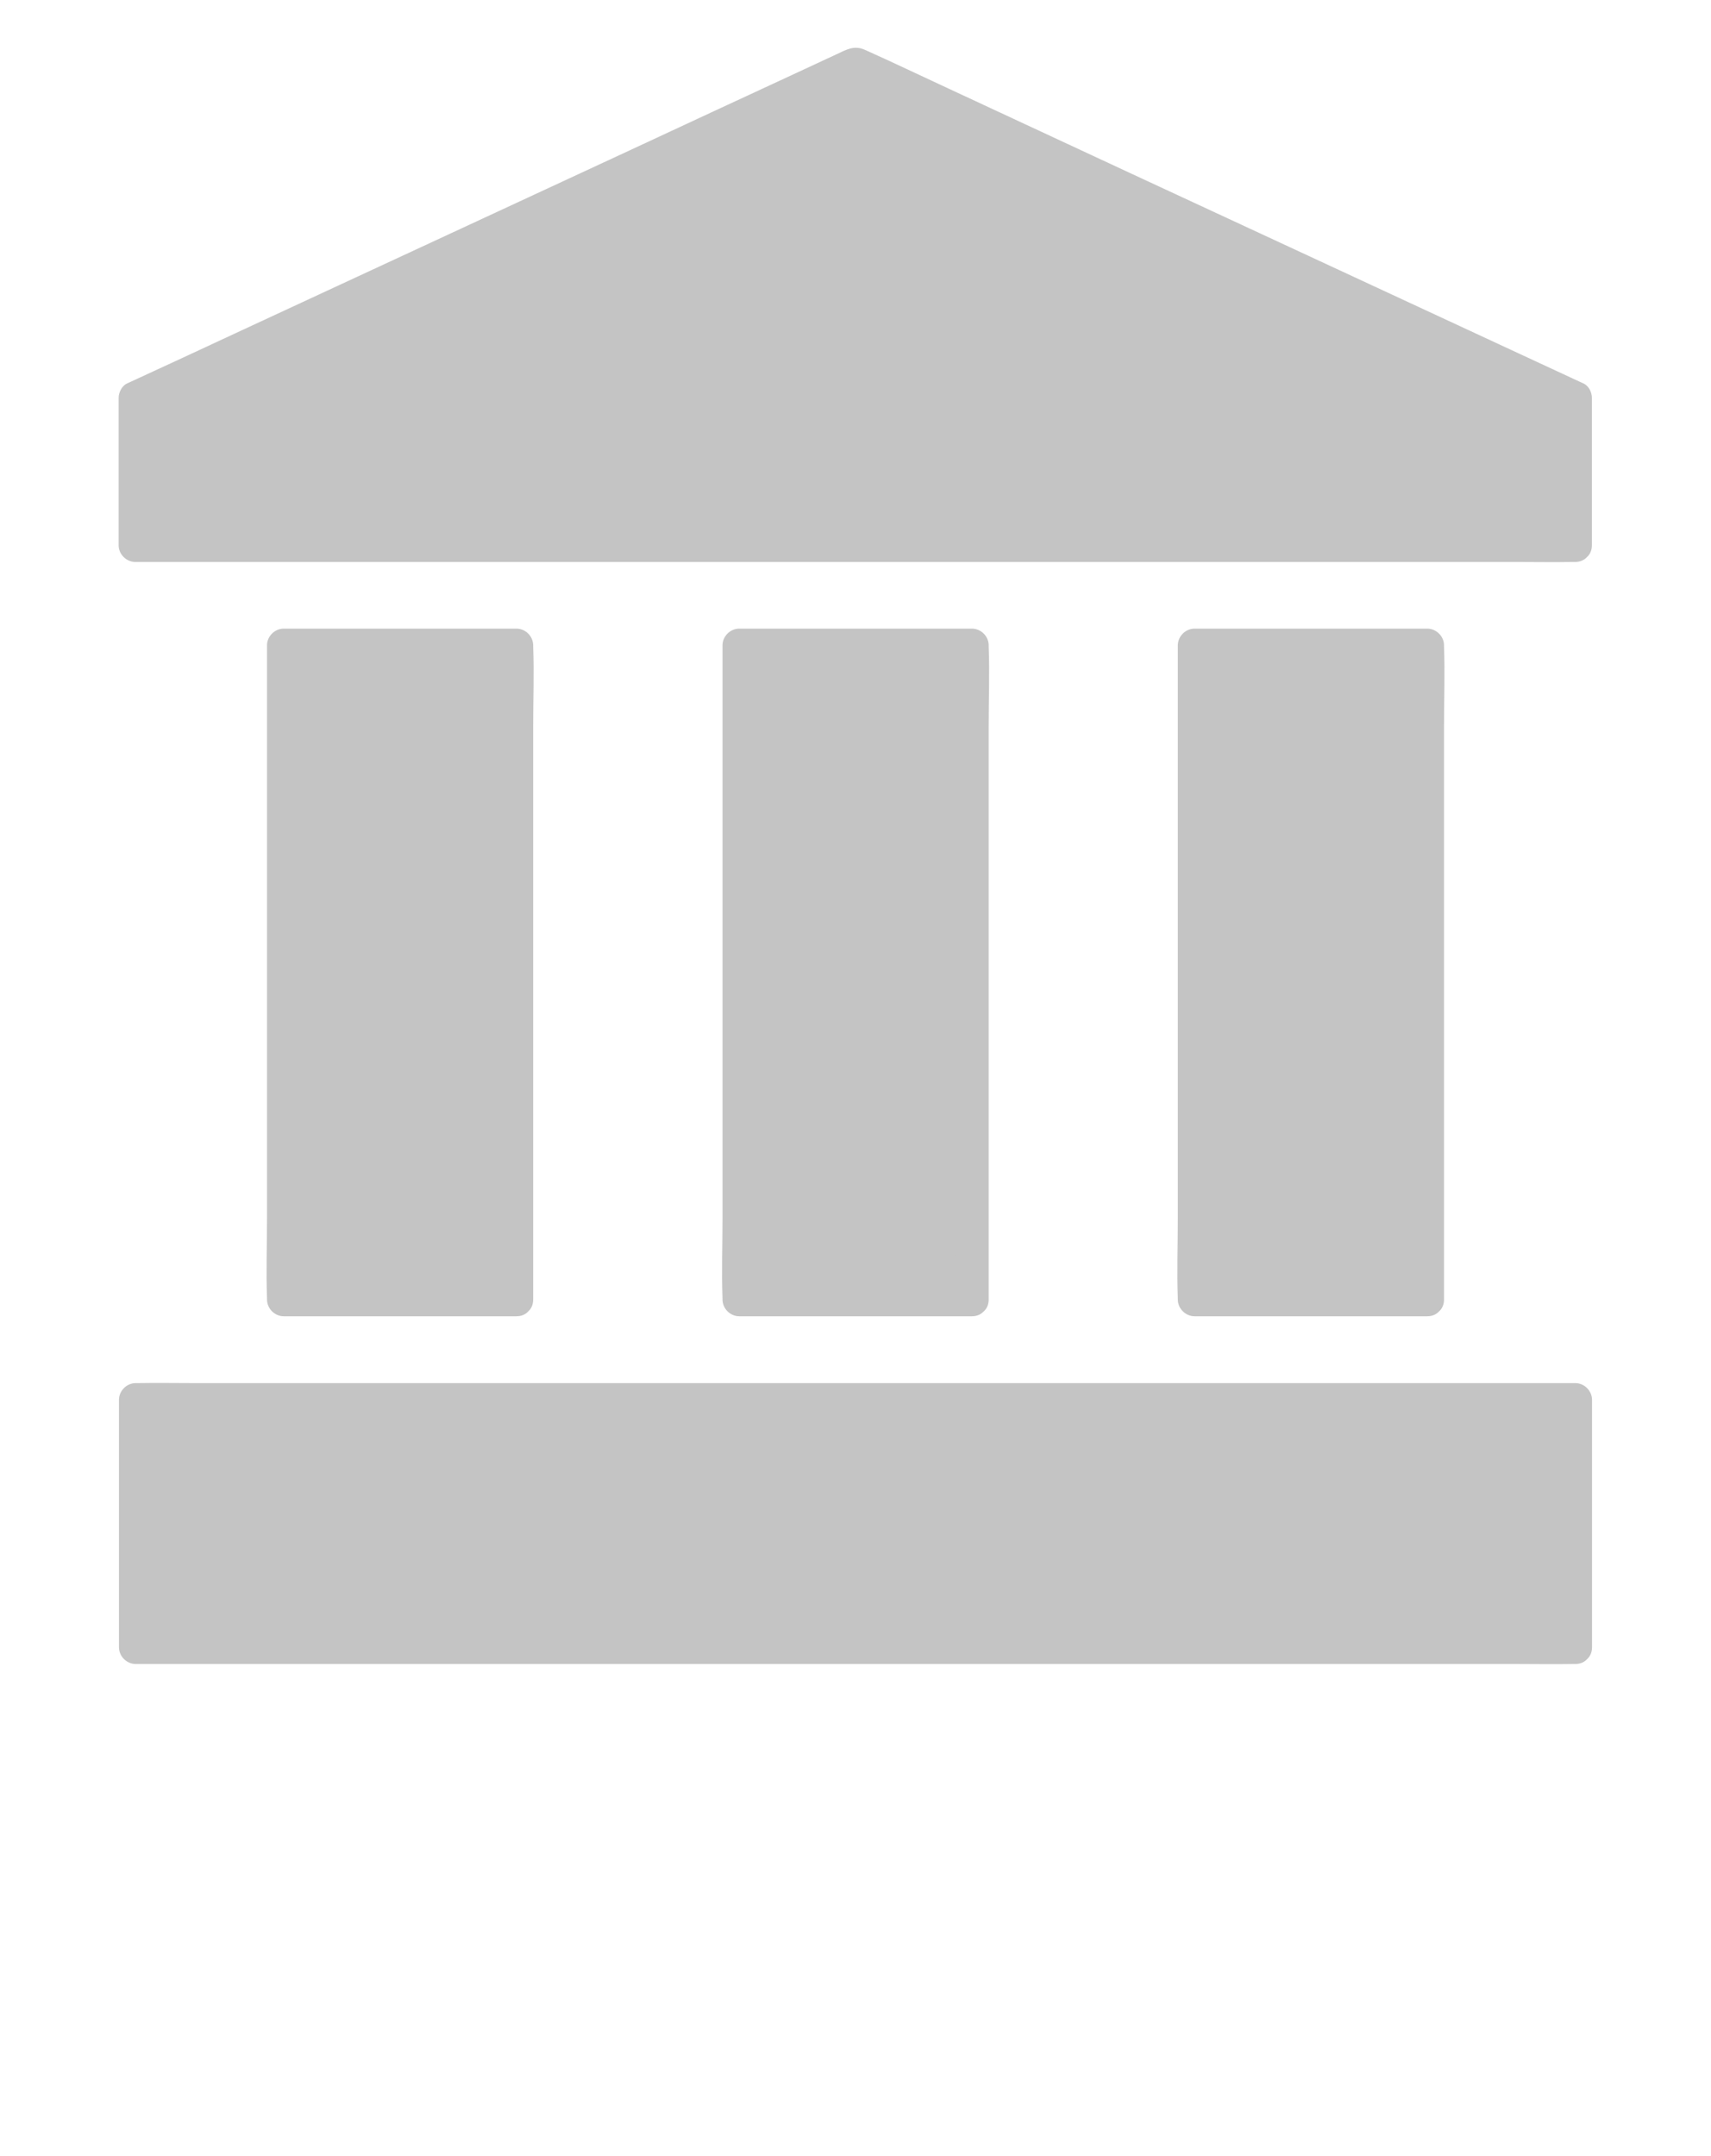 <svg width="50" height="63" viewBox="0 0 50 63" fill="none" xmlns="http://www.w3.org/2000/svg">
<path d="M46.035 40.903H3.965V48.135H46.035V40.903Z" fill="#C4C4C4"/>
<path d="M46.035 47.647C45.659 47.647 45.283 47.647 44.907 47.647C43.887 47.647 42.871 47.647 41.851 47.647C40.337 47.647 38.823 47.647 37.315 47.647C35.478 47.647 33.638 47.647 31.802 47.647C29.79 47.647 27.773 47.647 25.762 47.647C23.721 47.647 21.68 47.647 19.639 47.647C17.744 47.647 15.85 47.647 13.955 47.647C12.349 47.647 10.742 47.647 9.131 47.647C7.979 47.647 6.826 47.647 5.679 47.647C5.137 47.647 4.585 47.623 4.038 47.647C4.014 47.647 3.989 47.647 3.965 47.647C4.126 47.808 4.292 47.974 4.453 48.135C4.453 46.021 4.453 43.907 4.453 41.797C4.453 41.499 4.453 41.202 4.453 40.904C4.292 41.065 4.126 41.231 3.965 41.392C4.341 41.392 4.717 41.392 5.093 41.392C6.113 41.392 7.129 41.392 8.149 41.392C9.663 41.392 11.177 41.392 12.685 41.392C14.521 41.392 16.362 41.392 18.198 41.392C20.21 41.392 22.227 41.392 24.238 41.392C26.279 41.392 28.32 41.392 30.361 41.392C32.256 41.392 34.15 41.392 36.045 41.392C37.651 41.392 39.258 41.392 40.869 41.392C42.022 41.392 43.174 41.392 44.321 41.392C44.863 41.392 45.415 41.416 45.962 41.392C45.986 41.392 46.011 41.392 46.035 41.392C45.874 41.231 45.708 41.065 45.547 40.904C45.547 43.018 45.547 45.132 45.547 47.242C45.547 47.539 45.547 47.837 45.547 48.135C45.547 48.765 46.523 48.765 46.523 48.135C46.523 46.021 46.523 43.907 46.523 41.797C46.523 41.499 46.523 41.202 46.523 40.904C46.523 40.64 46.299 40.416 46.035 40.416C45.659 40.416 45.283 40.416 44.907 40.416C43.887 40.416 42.871 40.416 41.851 40.416C40.337 40.416 38.823 40.416 37.315 40.416C35.478 40.416 33.638 40.416 31.802 40.416C29.79 40.416 27.773 40.416 25.762 40.416C23.721 40.416 21.68 40.416 19.639 40.416C17.744 40.416 15.85 40.416 13.955 40.416C12.349 40.416 10.742 40.416 9.131 40.416C7.979 40.416 6.826 40.416 5.679 40.416C5.132 40.416 4.585 40.406 4.038 40.416C4.014 40.416 3.989 40.416 3.965 40.416C3.701 40.416 3.477 40.64 3.477 40.904C3.477 43.018 3.477 45.132 3.477 47.242C3.477 47.539 3.477 47.837 3.477 48.135C3.477 48.399 3.701 48.623 3.965 48.623C4.341 48.623 4.717 48.623 5.093 48.623C6.113 48.623 7.129 48.623 8.149 48.623C9.663 48.623 11.177 48.623 12.685 48.623C14.521 48.623 16.362 48.623 18.198 48.623C20.21 48.623 22.227 48.623 24.238 48.623C26.279 48.623 28.32 48.623 30.361 48.623C32.256 48.623 34.15 48.623 36.045 48.623C37.651 48.623 39.258 48.623 40.869 48.623C42.022 48.623 43.174 48.623 44.321 48.623C44.868 48.623 45.415 48.633 45.962 48.623C45.986 48.623 46.011 48.623 46.035 48.623C46.665 48.623 46.665 47.647 46.035 47.647Z" fill="#C4C4C4"/>
<path d="M46.035 15.933H3.965V11.631L25 1.865L46.035 11.631V15.933Z" fill="#C4C4C4"/>
<path d="M46.035 15.445C45.659 15.445 45.283 15.445 44.907 15.445C43.887 15.445 42.871 15.445 41.851 15.445C40.337 15.445 38.823 15.445 37.315 15.445C35.478 15.445 33.638 15.445 31.802 15.445C29.79 15.445 27.773 15.445 25.762 15.445C23.721 15.445 21.68 15.445 19.639 15.445C17.744 15.445 15.85 15.445 13.955 15.445C12.349 15.445 10.742 15.445 9.131 15.445C7.979 15.445 6.826 15.445 5.679 15.445C5.137 15.445 4.585 15.42 4.038 15.445C4.014 15.445 3.989 15.445 3.965 15.445C4.126 15.606 4.292 15.772 4.453 15.933C4.453 14.678 4.453 13.423 4.453 12.168C4.453 11.988 4.453 11.807 4.453 11.626C4.37 11.768 4.292 11.909 4.209 12.046C4.902 11.724 5.601 11.402 6.294 11.079C7.974 10.298 9.648 9.522 11.328 8.741C13.35 7.803 15.376 6.861 17.398 5.923C19.15 5.108 20.908 4.292 22.661 3.477C23.232 3.213 23.804 2.945 24.38 2.681C24.653 2.554 24.941 2.442 25.21 2.295C25.22 2.29 25.234 2.285 25.244 2.281C25.078 2.281 24.917 2.281 24.751 2.281C25.444 2.603 26.143 2.925 26.836 3.247C28.516 4.029 30.19 4.805 31.87 5.586C33.892 6.524 35.918 7.466 37.94 8.404C39.692 9.219 41.45 10.034 43.203 10.85C43.774 11.114 44.346 11.382 44.922 11.646C45.195 11.773 45.469 11.929 45.752 12.032C45.762 12.036 45.776 12.041 45.786 12.046C45.703 11.905 45.625 11.763 45.542 11.626C45.542 12.881 45.542 14.136 45.542 15.391C45.542 15.572 45.542 15.752 45.542 15.933C45.542 16.563 46.519 16.563 46.519 15.933C46.519 14.678 46.519 13.423 46.519 12.168C46.519 11.988 46.519 11.807 46.519 11.626C46.519 11.465 46.431 11.275 46.274 11.206C45.571 10.879 44.863 10.552 44.16 10.225C42.476 9.444 40.796 8.662 39.111 7.881C37.08 6.939 35.049 5.996 33.018 5.054C31.279 4.243 29.531 3.433 27.783 2.618C26.948 2.232 26.113 1.831 25.273 1.455C24.956 1.314 24.727 1.455 24.443 1.587C24.009 1.787 23.574 1.992 23.14 2.193C21.558 2.925 19.98 3.658 18.398 4.395C16.372 5.337 14.346 6.275 12.315 7.217C10.488 8.062 8.667 8.911 6.841 9.756C5.845 10.22 4.849 10.684 3.848 11.143C3.804 11.162 3.755 11.187 3.711 11.206C3.56 11.275 3.467 11.47 3.467 11.626C3.467 12.881 3.467 14.136 3.467 15.391C3.467 15.572 3.467 15.752 3.467 15.933C3.467 16.197 3.691 16.421 3.955 16.421C4.331 16.421 4.707 16.421 5.083 16.421C6.104 16.421 7.119 16.421 8.14 16.421C9.653 16.421 11.167 16.421 12.676 16.421C14.512 16.421 16.352 16.421 18.189 16.421C20.2 16.421 22.217 16.421 24.229 16.421C26.27 16.421 28.311 16.421 30.352 16.421C32.246 16.421 34.141 16.421 36.035 16.421C37.642 16.421 39.248 16.421 40.859 16.421C42.012 16.421 43.164 16.421 44.312 16.421C44.858 16.421 45.405 16.431 45.952 16.421C45.977 16.421 46.001 16.421 46.025 16.421C46.665 16.421 46.665 15.445 46.035 15.445Z" fill="#C4C4C4"/>
<path d="M28.398 18.862H21.597V37.974H28.398V18.862Z" fill="#C4C4C4"/>
<path d="M28.404 37.485C26.416 37.485 24.429 37.485 22.447 37.485C22.163 37.485 21.885 37.485 21.602 37.485C21.763 37.647 21.929 37.812 22.09 37.974C22.09 37.339 22.09 36.704 22.09 36.065C22.09 34.546 22.09 33.027 22.09 31.509C22.09 29.673 22.09 27.837 22.09 26.001C22.09 24.404 22.09 22.812 22.09 21.216C22.09 20.689 22.09 20.166 22.09 19.639C22.09 19.395 22.11 19.136 22.09 18.892C22.09 18.882 22.09 18.872 22.09 18.857C21.929 19.019 21.763 19.185 21.602 19.346C23.589 19.346 25.576 19.346 27.559 19.346C27.842 19.346 28.12 19.346 28.404 19.346C28.242 19.185 28.076 19.019 27.915 18.857C27.915 19.492 27.915 20.127 27.915 20.767C27.915 22.285 27.915 23.804 27.915 25.322C27.915 27.158 27.915 28.994 27.915 30.83C27.915 32.427 27.915 34.019 27.915 35.615C27.915 36.387 27.886 37.168 27.915 37.94C27.915 37.949 27.915 37.959 27.915 37.974C27.915 38.603 28.892 38.603 28.892 37.974C28.892 37.339 28.892 36.704 28.892 36.065C28.892 34.546 28.892 33.027 28.892 31.509C28.892 29.673 28.892 27.837 28.892 26.001C28.892 24.404 28.892 22.812 28.892 21.216C28.892 20.444 28.921 19.663 28.892 18.892C28.892 18.882 28.892 18.872 28.892 18.857C28.892 18.594 28.667 18.369 28.404 18.369C26.416 18.369 24.429 18.369 22.447 18.369C22.163 18.369 21.885 18.369 21.602 18.369C21.338 18.369 21.114 18.594 21.114 18.857C21.114 19.492 21.114 20.127 21.114 20.767C21.114 22.285 21.114 23.804 21.114 25.322C21.114 27.158 21.114 28.994 21.114 30.83C21.114 32.427 21.114 34.019 21.114 35.615C21.114 36.387 21.084 37.168 21.114 37.94C21.114 37.949 21.114 37.959 21.114 37.974C21.114 38.237 21.338 38.462 21.602 38.462C23.589 38.462 25.576 38.462 27.559 38.462C27.842 38.462 28.12 38.462 28.404 38.462C29.029 38.462 29.029 37.485 28.404 37.485Z" fill="#C4C4C4"/>
<path d="M15.093 18.862H8.291V37.974H15.093V18.862Z" fill="#C4C4C4"/>
<path d="M15.093 37.485C13.106 37.485 11.118 37.485 9.136 37.485C8.853 37.485 8.575 37.485 8.291 37.485C8.452 37.647 8.618 37.812 8.78 37.974C8.78 37.339 8.78 36.704 8.78 36.065C8.78 34.546 8.78 33.027 8.78 31.509C8.78 29.673 8.78 27.837 8.78 26.001C8.78 24.404 8.78 22.812 8.78 21.216C8.78 20.689 8.78 20.166 8.78 19.639C8.78 19.395 8.799 19.136 8.78 18.892C8.78 18.882 8.78 18.872 8.78 18.857C8.618 19.019 8.452 19.185 8.291 19.346C10.279 19.346 12.266 19.346 14.248 19.346C14.532 19.346 14.81 19.346 15.093 19.346C14.932 19.185 14.766 19.019 14.605 18.857C14.605 19.492 14.605 20.127 14.605 20.767C14.605 22.285 14.605 23.804 14.605 25.322C14.605 27.158 14.605 28.994 14.605 30.83C14.605 32.427 14.605 34.019 14.605 35.615C14.605 36.387 14.575 37.168 14.605 37.94C14.605 37.949 14.605 37.959 14.605 37.974C14.605 38.603 15.581 38.603 15.581 37.974C15.581 37.339 15.581 36.704 15.581 36.065C15.581 34.546 15.581 33.027 15.581 31.509C15.581 29.673 15.581 27.837 15.581 26.001C15.581 24.404 15.581 22.812 15.581 21.216C15.581 20.444 15.611 19.663 15.581 18.892C15.581 18.882 15.581 18.872 15.581 18.857C15.581 18.594 15.357 18.369 15.093 18.369C13.106 18.369 11.118 18.369 9.136 18.369C8.853 18.369 8.575 18.369 8.291 18.369C8.028 18.369 7.803 18.594 7.803 18.857C7.803 19.492 7.803 20.127 7.803 20.767C7.803 22.285 7.803 23.804 7.803 25.322C7.803 27.158 7.803 28.994 7.803 30.83C7.803 32.427 7.803 34.019 7.803 35.615C7.803 36.387 7.774 37.168 7.803 37.94C7.803 37.949 7.803 37.959 7.803 37.974C7.803 38.237 8.028 38.462 8.291 38.462C10.279 38.462 12.266 38.462 14.248 38.462C14.532 38.462 14.81 38.462 15.093 38.462C15.723 38.462 15.723 37.485 15.093 37.485Z" fill="#C4C4C4"/>
<path d="M41.709 18.862H34.907V37.974H41.709V18.862Z" fill="#C4C4C4"/>
<path d="M41.709 37.485C39.722 37.485 37.735 37.485 35.752 37.485C35.469 37.485 35.191 37.485 34.908 37.485C35.069 37.647 35.235 37.812 35.396 37.974C35.396 37.339 35.396 36.704 35.396 36.065C35.396 34.546 35.396 33.027 35.396 31.509C35.396 29.673 35.396 27.837 35.396 26.001C35.396 24.404 35.396 22.812 35.396 21.216C35.396 20.689 35.396 20.166 35.396 19.639C35.396 19.395 35.415 19.136 35.396 18.892C35.396 18.882 35.396 18.872 35.396 18.857C35.235 19.019 35.069 19.185 34.908 19.346C36.895 19.346 38.882 19.346 40.865 19.346C41.148 19.346 41.426 19.346 41.709 19.346C41.548 19.185 41.382 19.019 41.221 18.857C41.221 19.492 41.221 20.127 41.221 20.767C41.221 22.285 41.221 23.804 41.221 25.322C41.221 27.158 41.221 28.994 41.221 30.83C41.221 32.427 41.221 34.019 41.221 35.615C41.221 36.387 41.192 37.168 41.221 37.94C41.221 37.949 41.221 37.959 41.221 37.974C41.221 38.603 42.198 38.603 42.198 37.974C42.198 37.339 42.198 36.704 42.198 36.065C42.198 34.546 42.198 33.027 42.198 31.509C42.198 29.673 42.198 27.837 42.198 26.001C42.198 24.404 42.198 22.812 42.198 21.216C42.198 20.444 42.227 19.663 42.198 18.892C42.198 18.882 42.198 18.872 42.198 18.857C42.198 18.594 41.973 18.369 41.709 18.369C39.722 18.369 37.735 18.369 35.752 18.369C35.469 18.369 35.191 18.369 34.908 18.369C34.644 18.369 34.419 18.594 34.419 18.857C34.419 19.492 34.419 20.127 34.419 20.767C34.419 22.285 34.419 23.804 34.419 25.322C34.419 27.158 34.419 28.994 34.419 30.83C34.419 32.427 34.419 34.019 34.419 35.615C34.419 36.387 34.39 37.168 34.419 37.94C34.419 37.949 34.419 37.959 34.419 37.974C34.419 38.237 34.644 38.462 34.908 38.462C36.895 38.462 38.882 38.462 40.865 38.462C41.148 38.462 41.426 38.462 41.709 38.462C42.339 38.462 42.339 37.485 41.709 37.485Z" fill="#C4C4C4"/>
</svg>
